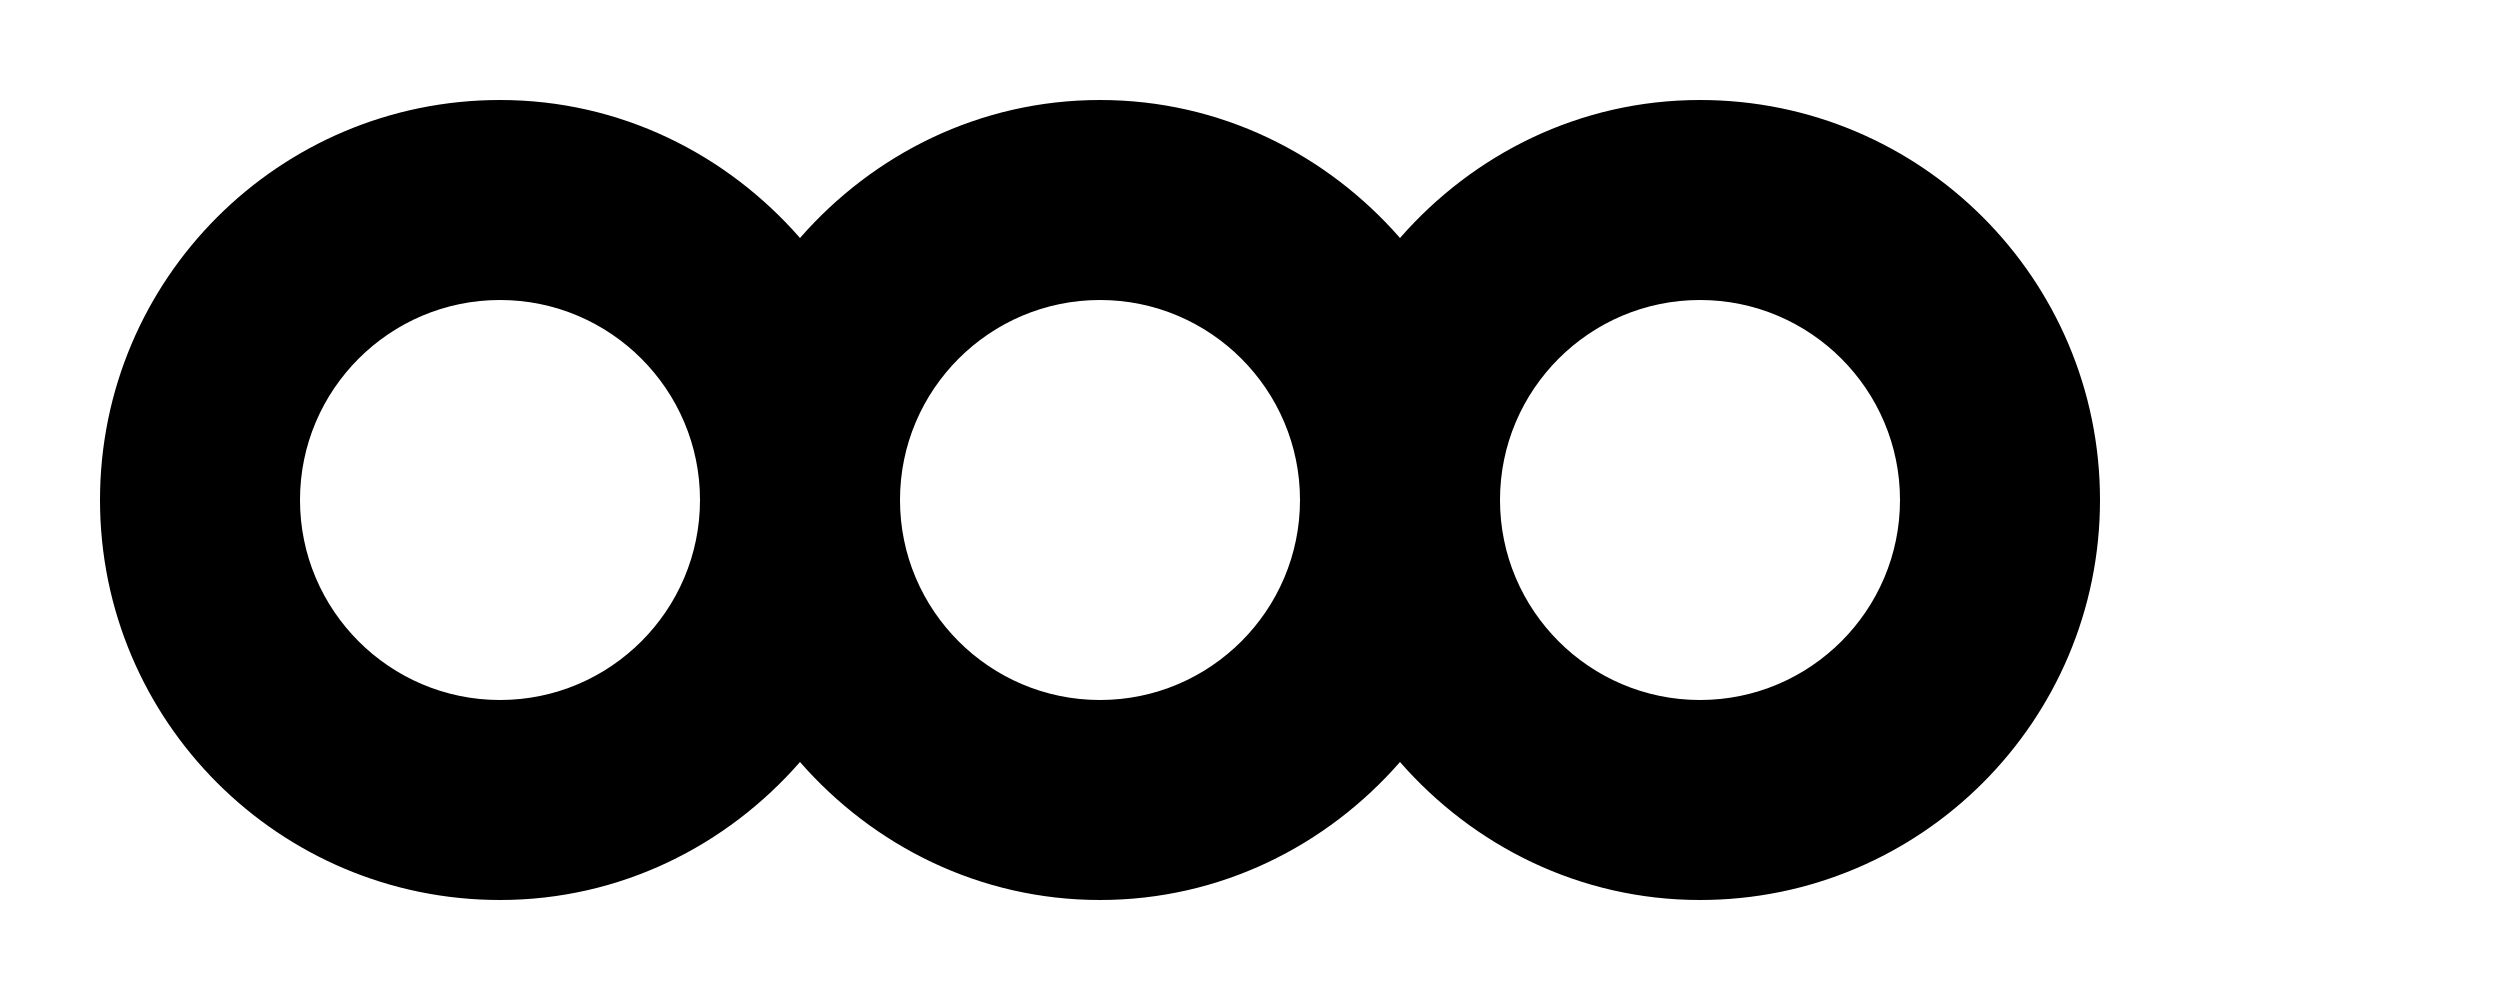 <!-- Generated by IcoMoon.io -->
<svg version="1.1" xmlns="http://www.w3.org/2000/svg" width="100" height="40" viewBox="0 0 100 40">
<title>mp-connection-</title>
<path d="M68 28c-4.412 0-8-3.588-8-8s3.588-8 8-8c4.412 0 8 3.588 8 8s-3.588 8-8 8zM44 28c-4.412 0-8-3.588-8-8s3.588-8 8-8c4.412 0 8 3.588 8 8s-3.588 8-8 8zM20 28c-4.412 0-8-3.588-8-8s3.588-8 8-8c4.412 0 8 3.588 8 8s-3.588 8-8 8zM68 4c-4.808 0-9.068 2.164-12 5.52-2.932-3.356-7.192-5.52-12-5.52s-9.068 2.164-12 5.52c-2.932-3.356-7.192-5.52-12-5.52-8.836 0-16 7.164-16 16s7.164 16 16 16c4.808 0 9.068-2.164 12-5.52 2.932 3.356 7.192 5.52 12 5.52s9.068-2.164 12-5.52c2.932 3.356 7.192 5.52 12 5.52 8.836 0 16-7.164 16-16s-7.164-16-16-16z"></path>
</svg>
